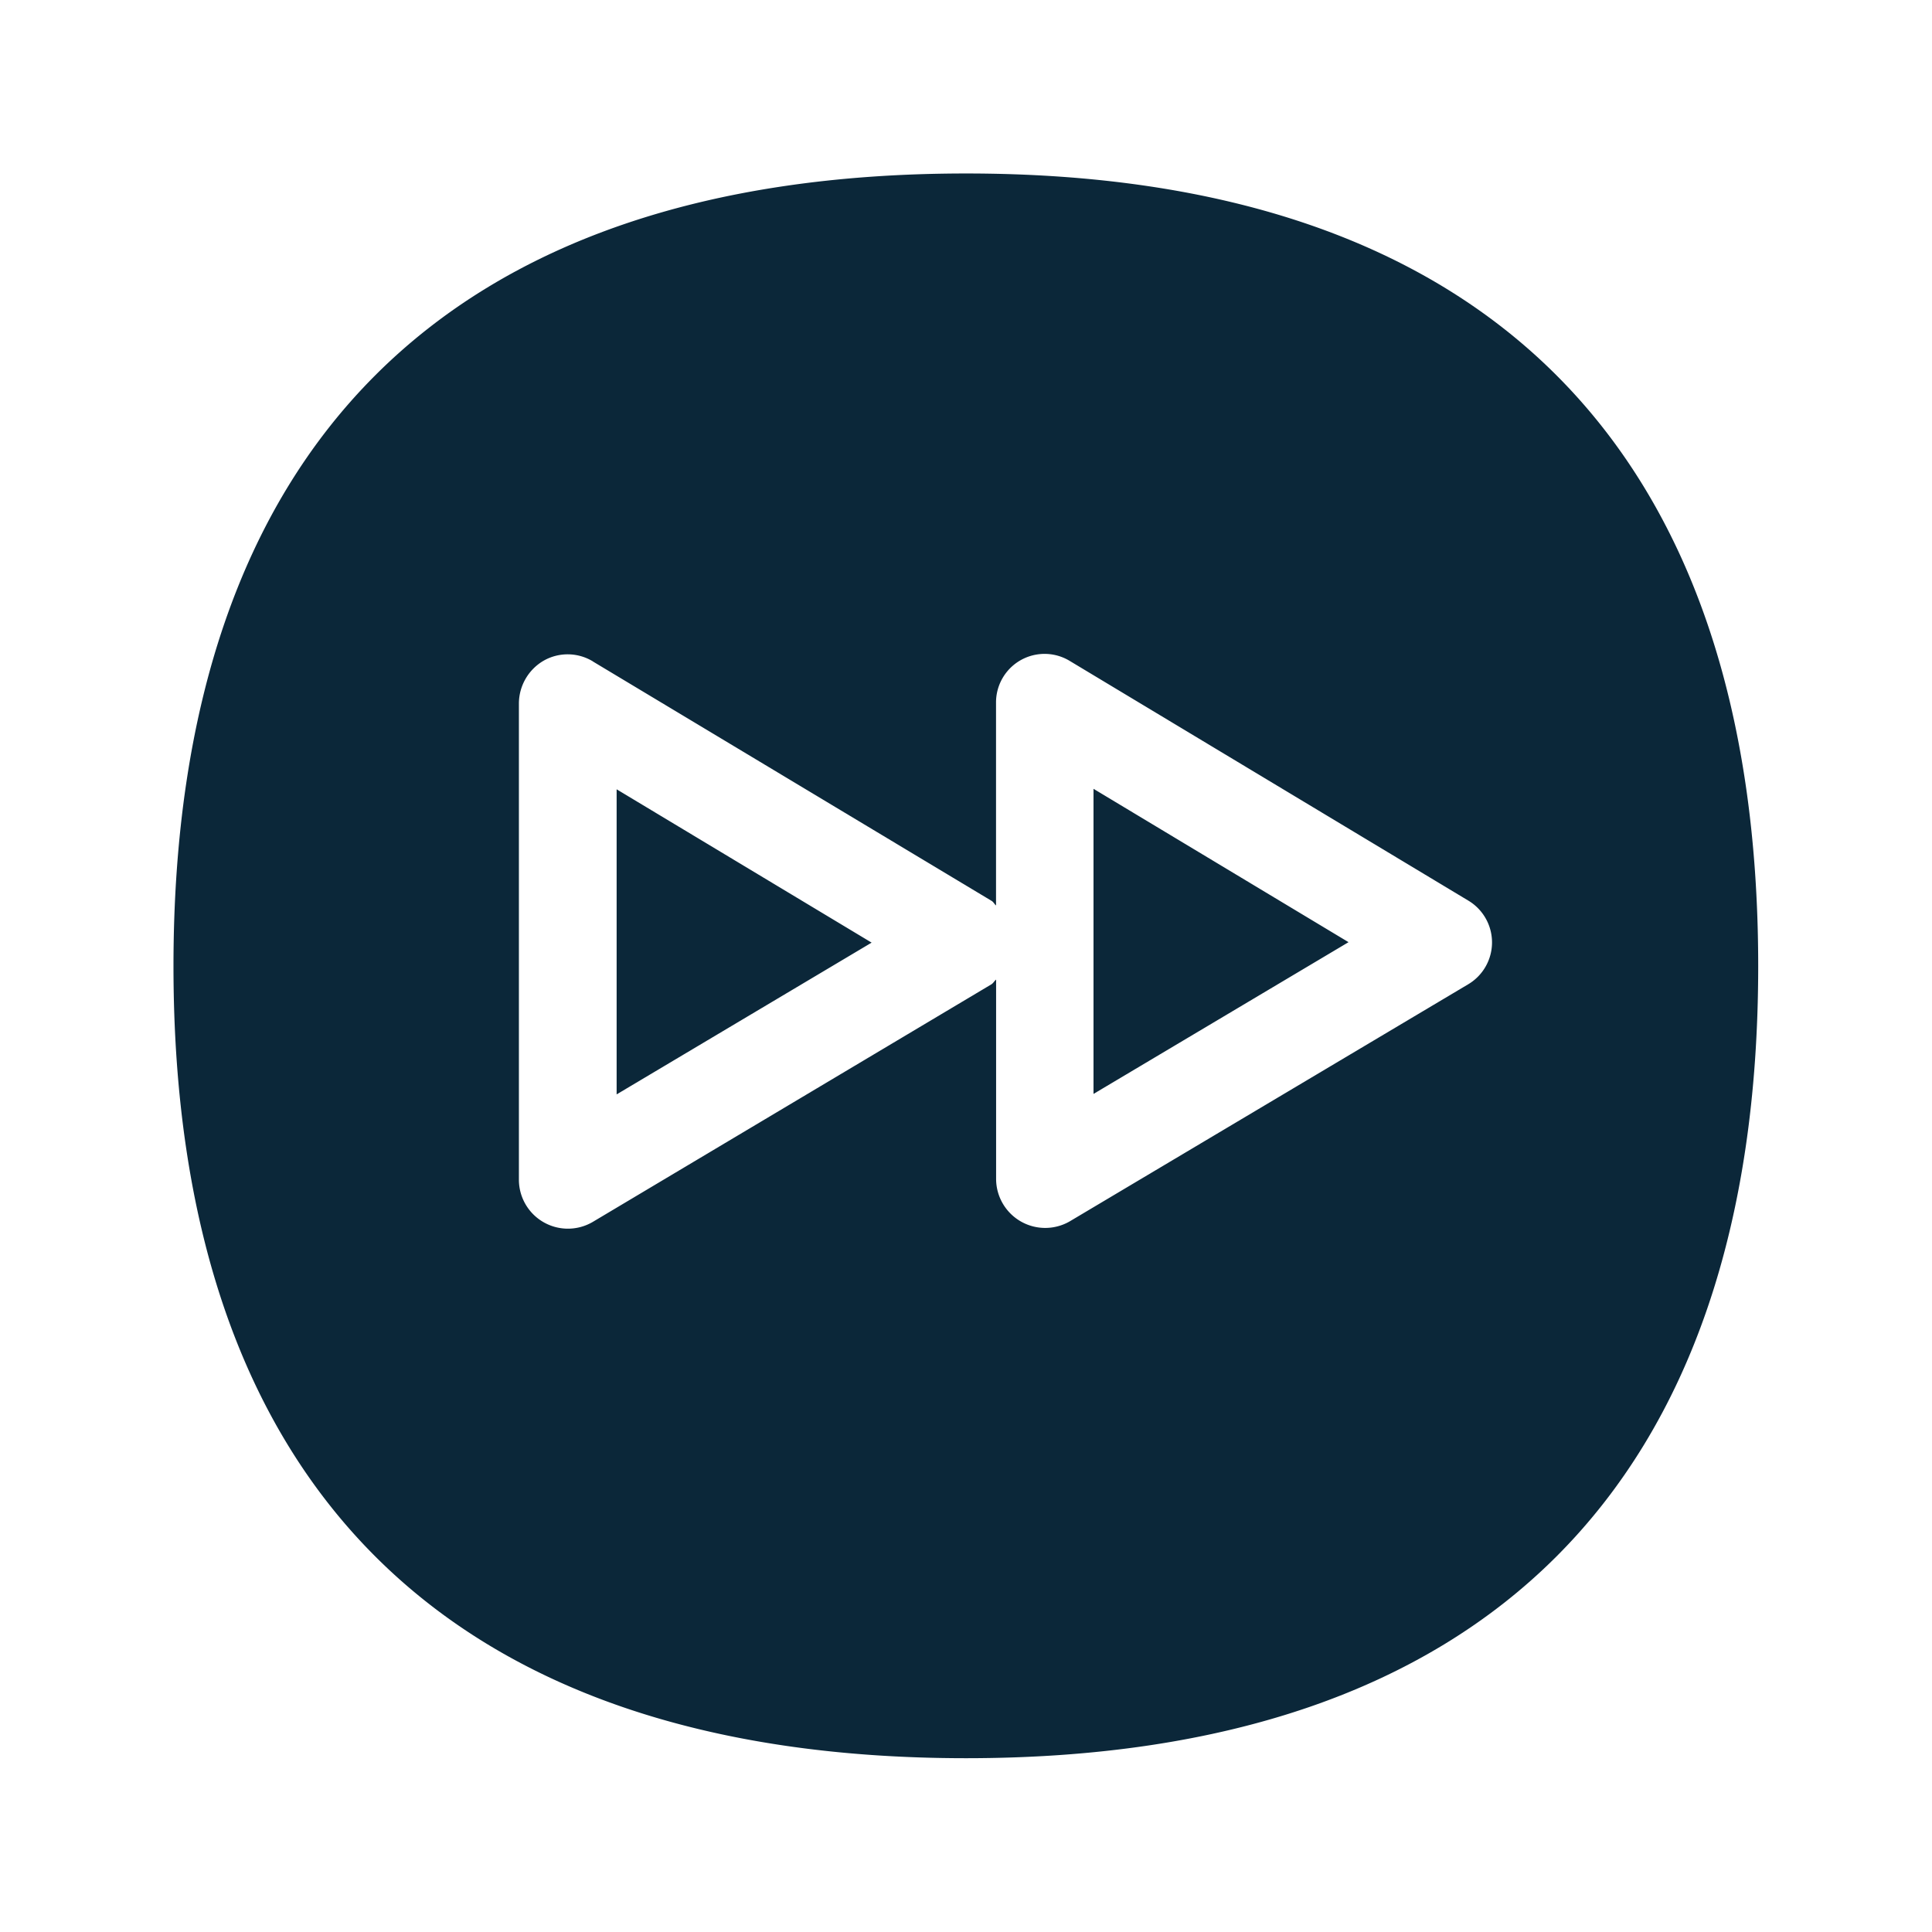<svg xmlns="http://www.w3.org/2000/svg" width="24" height="24" fill="none"><path fill="#0B2739" d="M2.155 12.001c0 6.437 3.403 9.84 9.846 9.84 6.437 0 9.84-3.403 9.84-9.84 0-6.443-3.403-9.846-9.84-9.846-6.443 0-9.846 3.403-9.846 9.846Zm8.672-.291L7.66 13.595v-3.79l3.168 1.905Zm5.925-.006-3.168-1.905v3.79l3.168-1.885ZM7.365 8.217l4.953 2.974c.014.008.022.02.031.03.007.01.014.019.024.027V8.729a.603.603 0 0 1 .917-.518l4.952 2.978a.605.605 0 0 1 0 1.036l-4.953 2.947a.61.61 0 0 1-.915-.521v-2.482a.147.147 0 0 0-.026.027c-.01.012-.02.024-.033.032L7.362 15.18a.609.609 0 0 1-.916-.52V8.734a.618.618 0 0 1 .308-.527.603.603 0 0 1 .611.009Z"/></svg>
